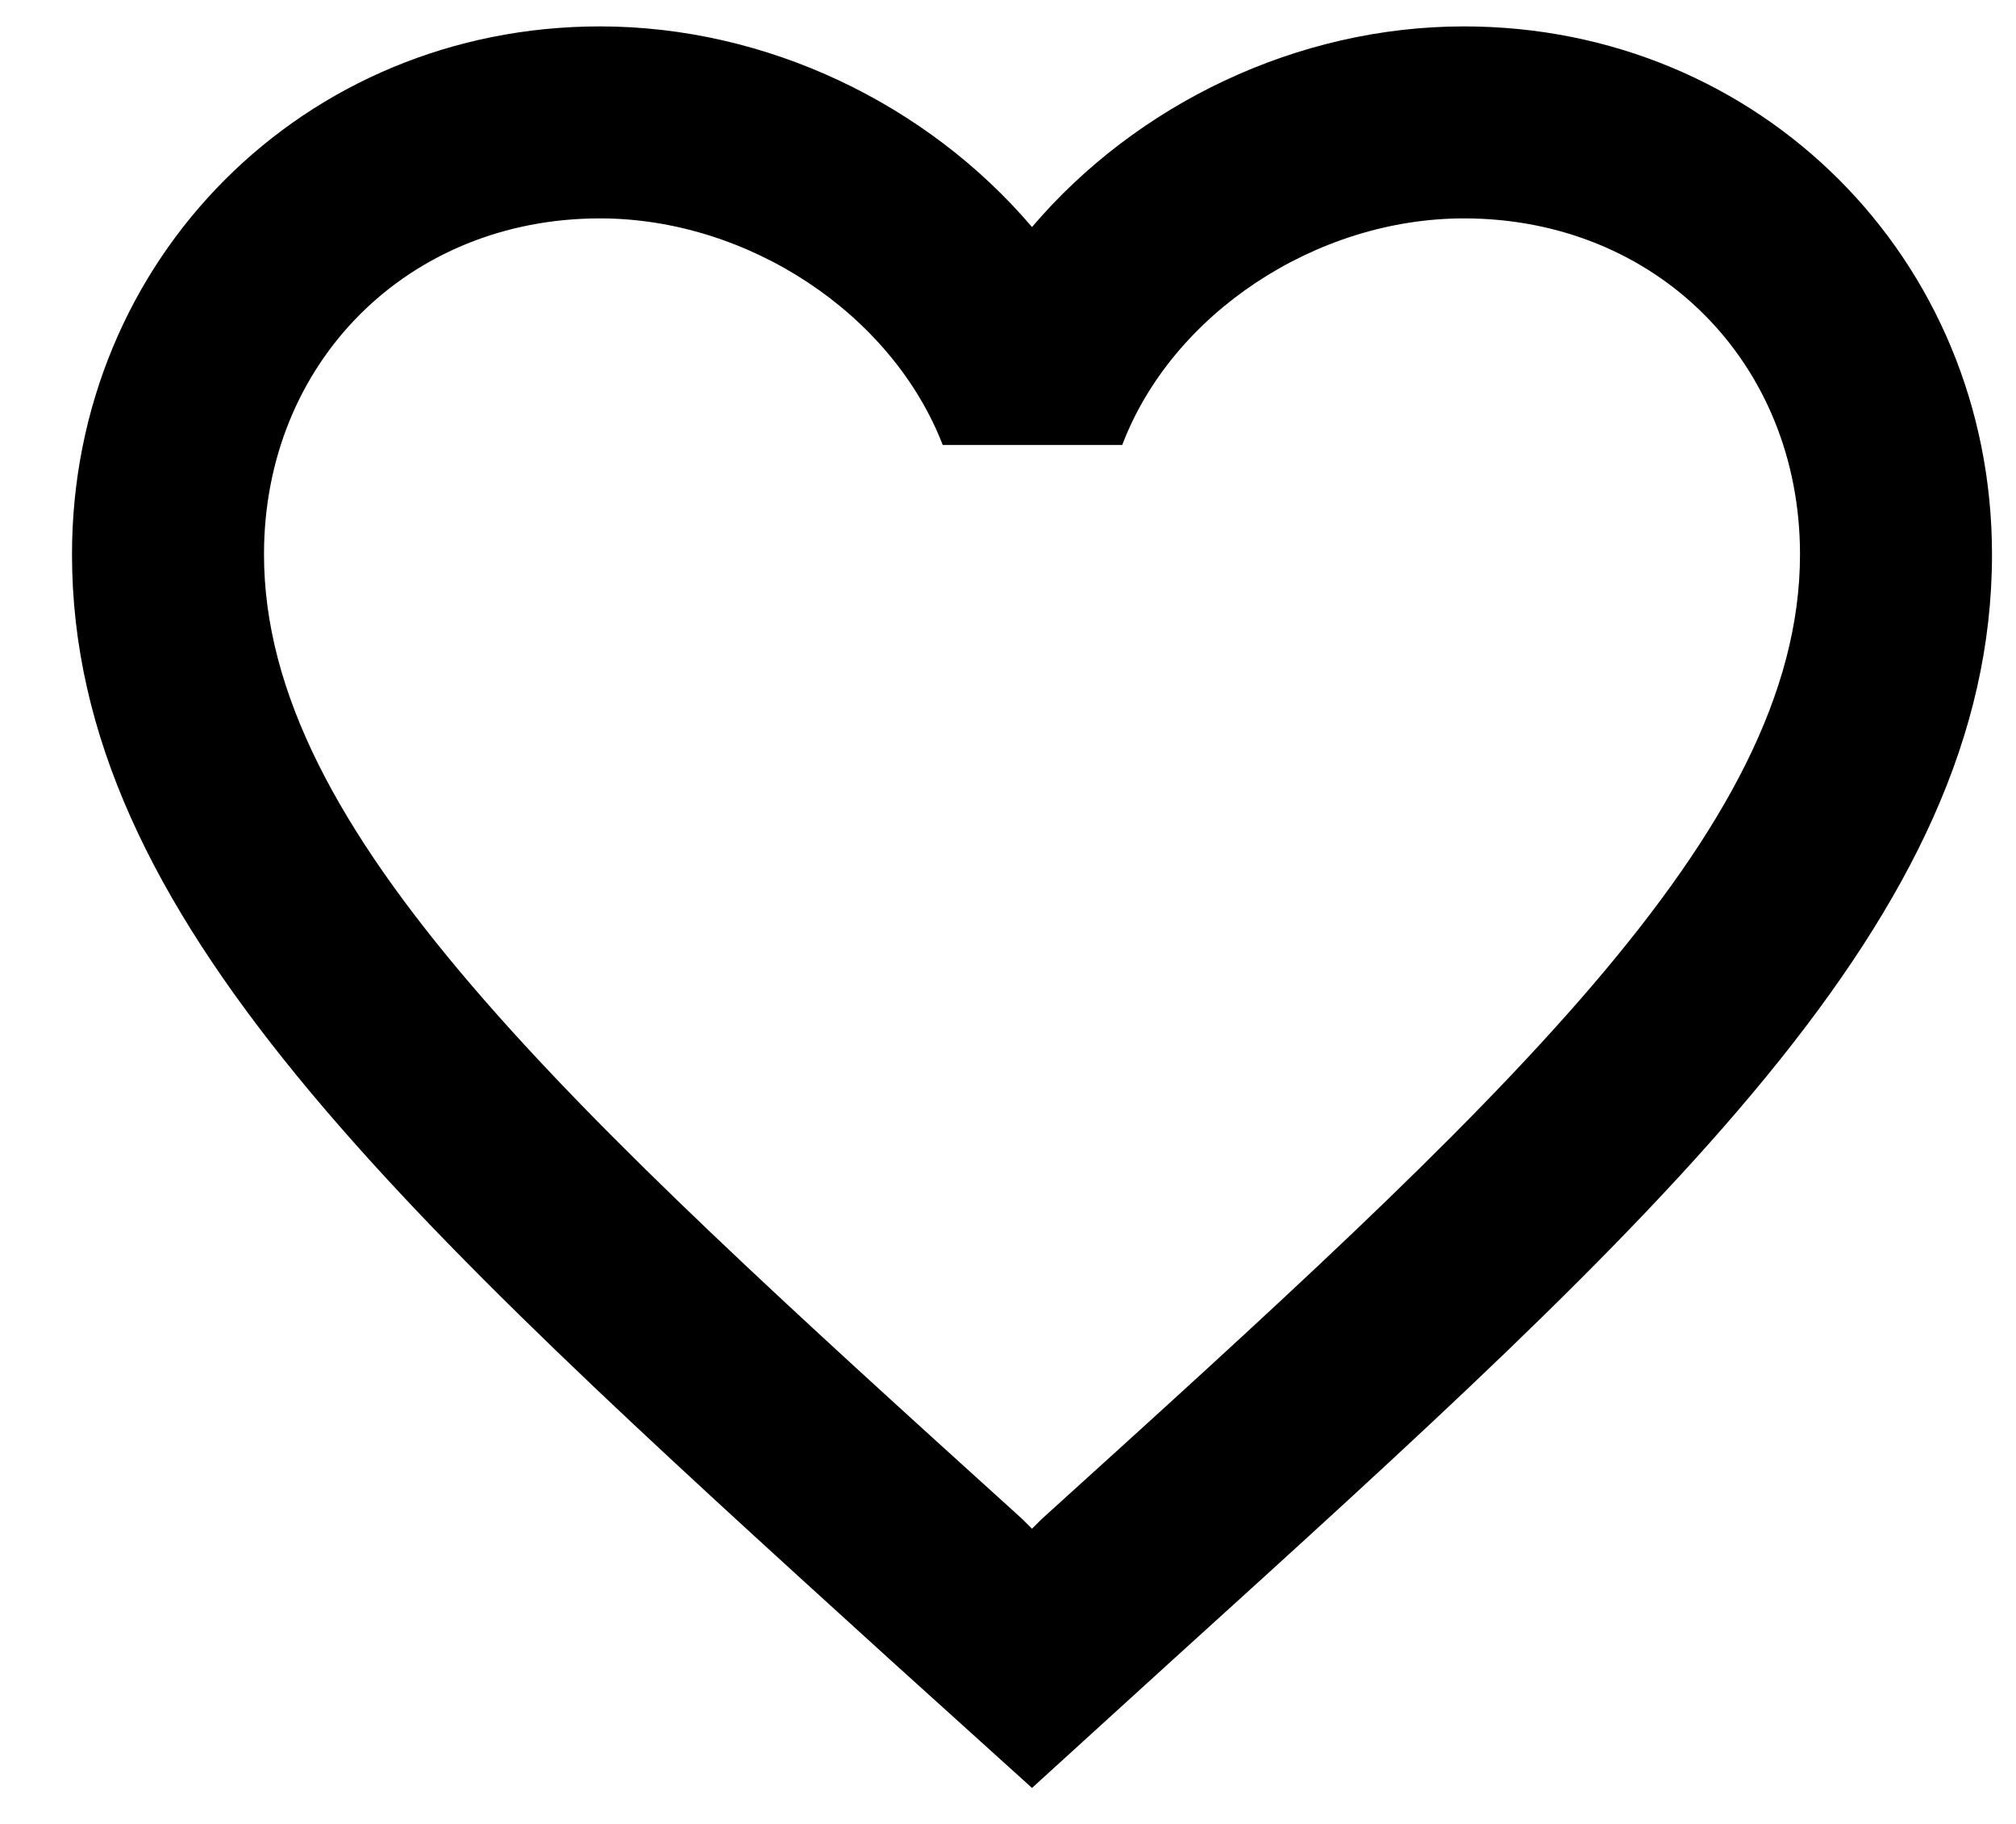 <svg width="21" height="19" viewBox="0 0 21 19" fill="none" xmlns="http://www.w3.org/2000/svg">
<path d="M15.25 0.275C13.51 0.275 11.84 1.085 10.75 2.365C9.66 1.085 7.99 0.275 6.25 0.275C3.17 0.275 0.75 2.695 0.75 5.775C0.75 9.555 4.15 12.635 9.3 17.315L10.75 18.625L12.2 17.305C17.35 12.635 20.75 9.555 20.75 5.775C20.75 2.695 18.33 0.275 15.25 0.275ZM10.85 15.825L10.75 15.925L10.65 15.825C5.89 11.515 2.75 8.665 2.75 5.775C2.75 3.775 4.25 2.275 6.25 2.275C7.79 2.275 9.29 3.265 9.82 4.635H11.69C12.21 3.265 13.71 2.275 15.25 2.275C17.25 2.275 18.75 3.775 18.75 5.775C18.75 8.665 15.61 11.515 10.85 15.825Z" fill="black"/>
</svg>
